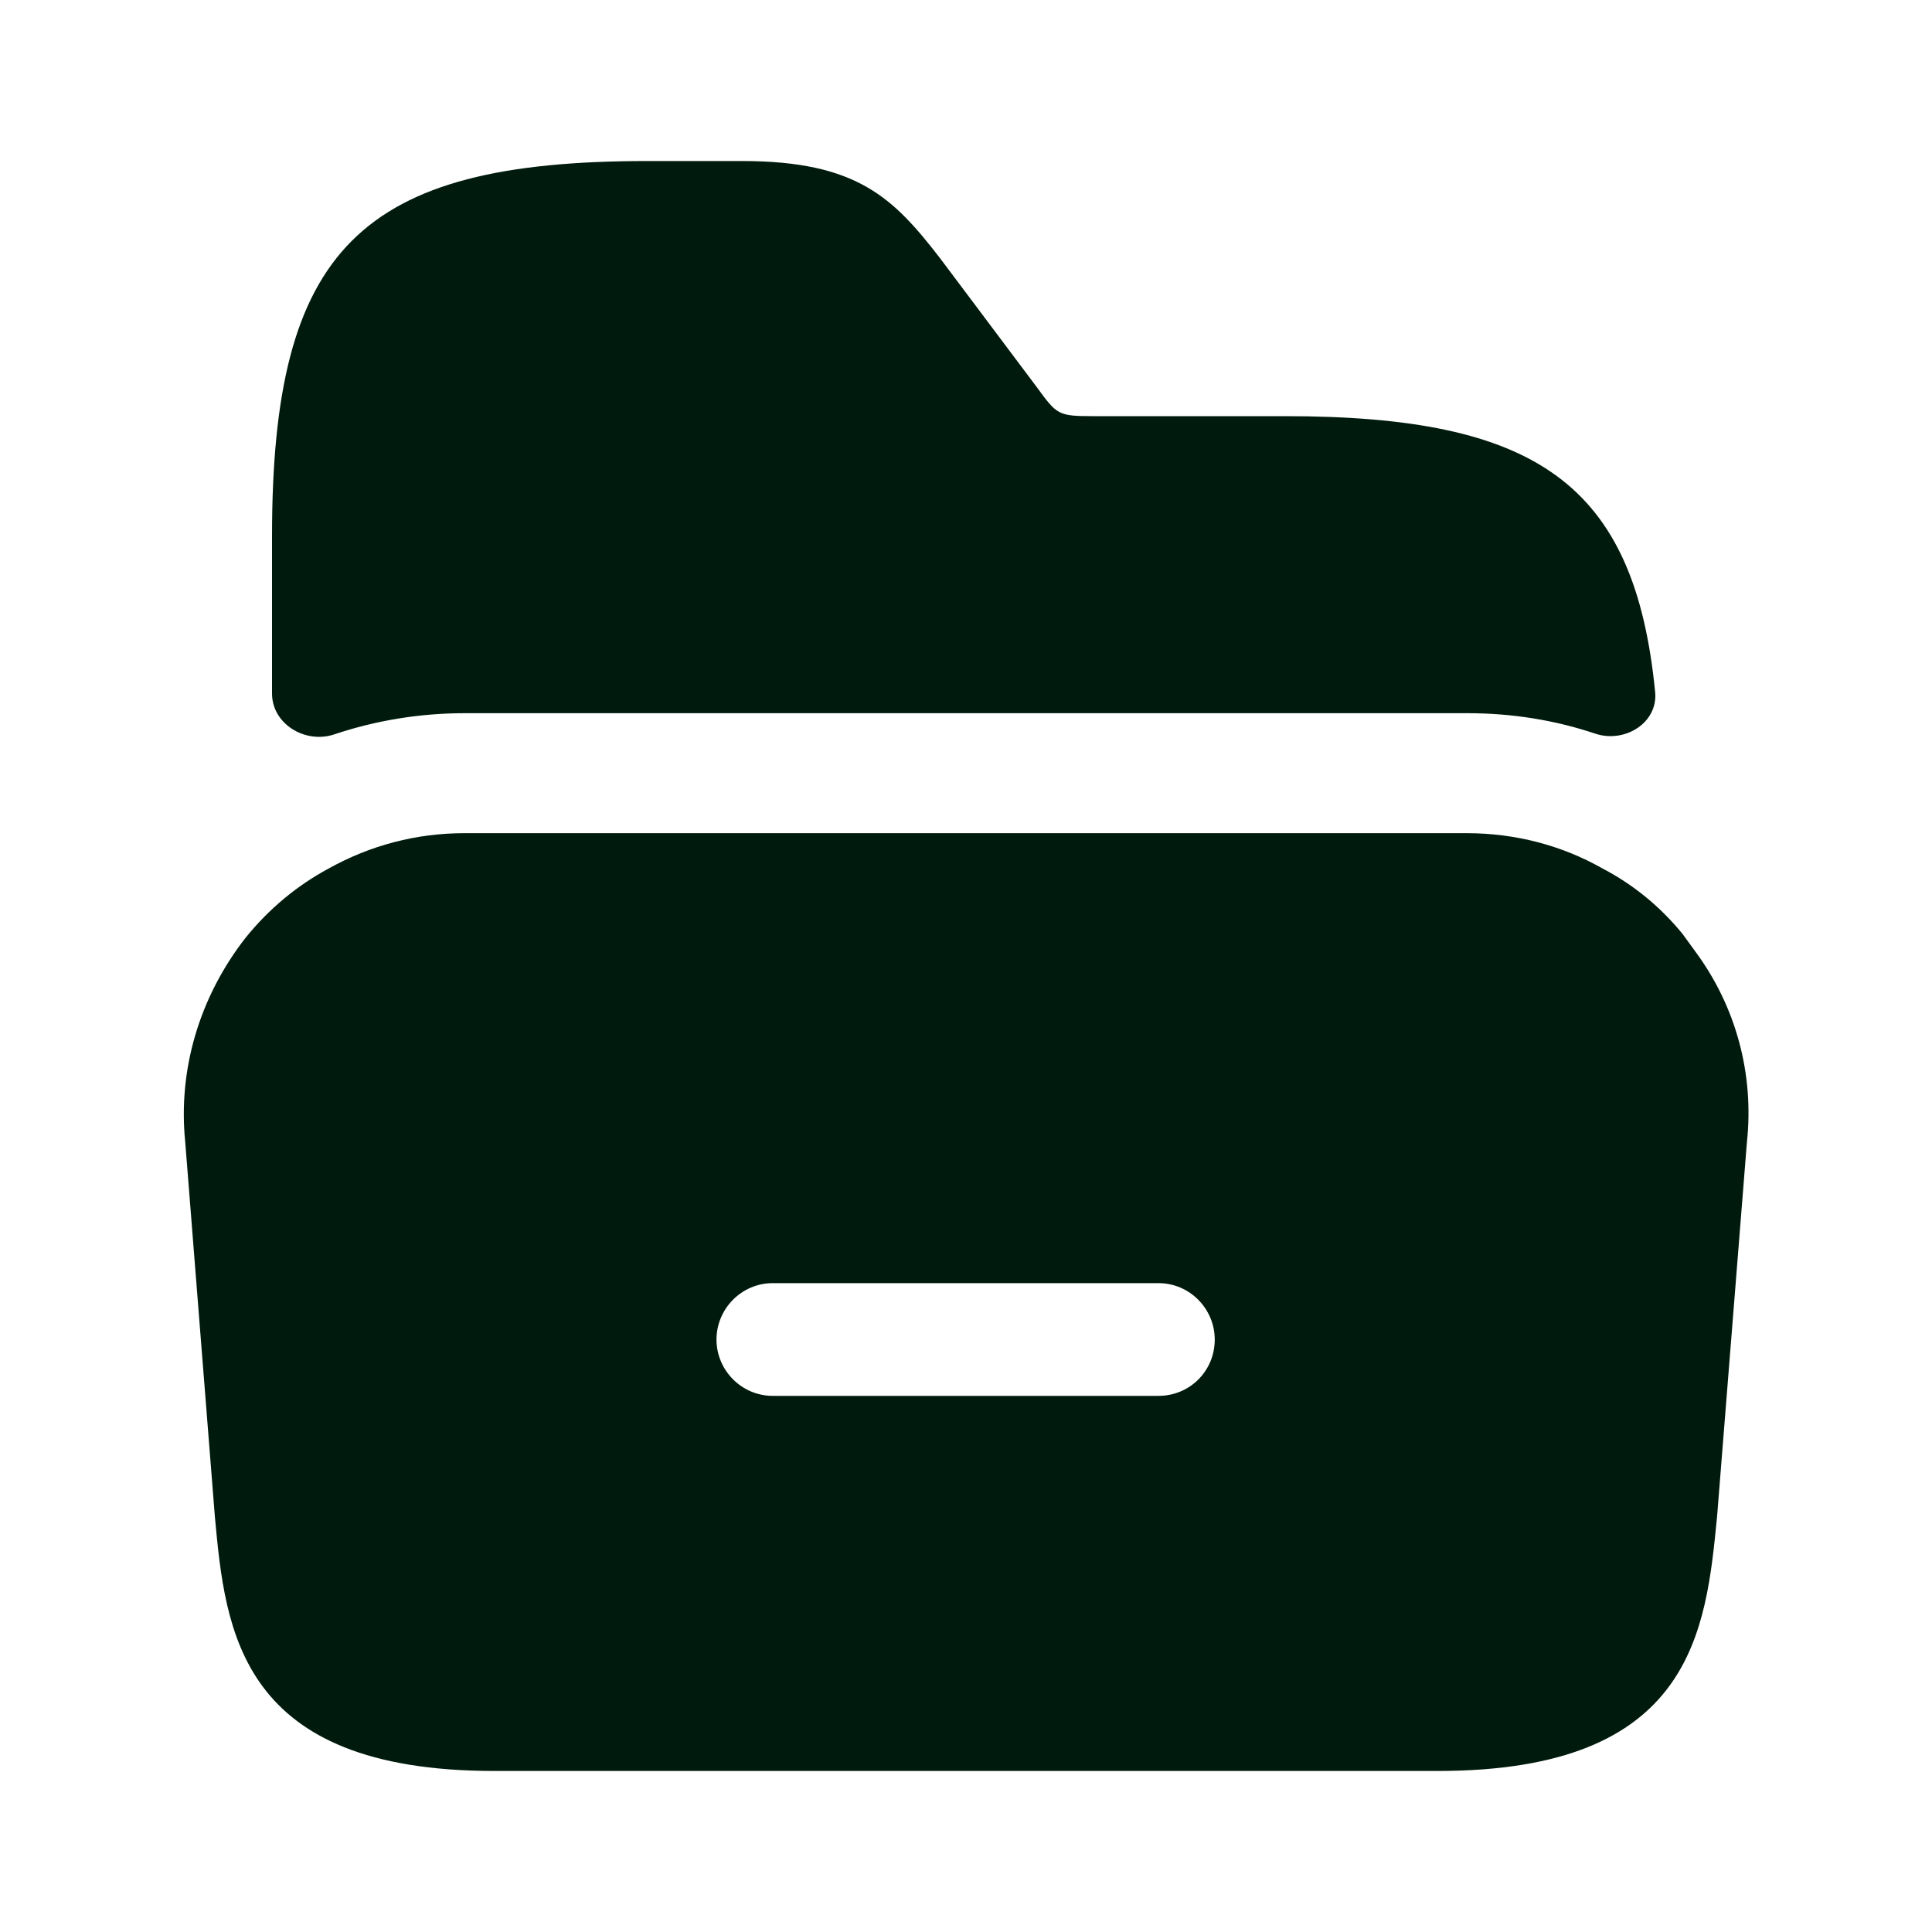 <svg width="20" height="20" viewBox="0 0 20 20" fill="none" xmlns="http://www.w3.org/2000/svg">
<path d="M17.55 9.85L17.417 9.667C17.184 9.383 16.909 9.158 16.592 8.992C16.167 8.75 15.684 8.625 15.184 8.625H4.809C4.309 8.625 3.834 8.75 3.4 8.992C3.075 9.167 2.784 9.408 2.542 9.708C2.067 10.317 1.842 11.067 1.917 11.817L2.225 15.708C2.334 16.883 2.475 18.333 5.117 18.333H14.884C17.525 18.333 17.659 16.883 17.775 15.7L18.084 11.825C18.159 11.125 17.975 10.425 17.55 9.85ZM11.992 14.45H8C7.675 14.45 7.417 14.183 7.417 13.867C7.417 13.55 7.675 13.283 8 13.283H11.992C12.317 13.283 12.575 13.55 12.575 13.867C12.575 14.192 12.317 14.45 11.992 14.45Z" fill="#001B0D"/>
<path d="M17.134 7.164C17.165 7.483 16.819 7.696 16.515 7.595C16.095 7.454 15.652 7.383 15.191 7.383H4.808C4.344 7.383 3.887 7.459 3.461 7.602C3.161 7.703 2.816 7.496 2.816 7.179V5.55C2.816 2.575 3.725 1.667 6.7 1.667H7.683C8.875 1.667 9.25 2.05 9.733 2.675L10.733 4.008C10.941 4.292 10.95 4.308 11.316 4.308H13.3C15.905 4.308 16.922 5.006 17.134 7.164Z" fill="#001B0D"/>
</svg>

